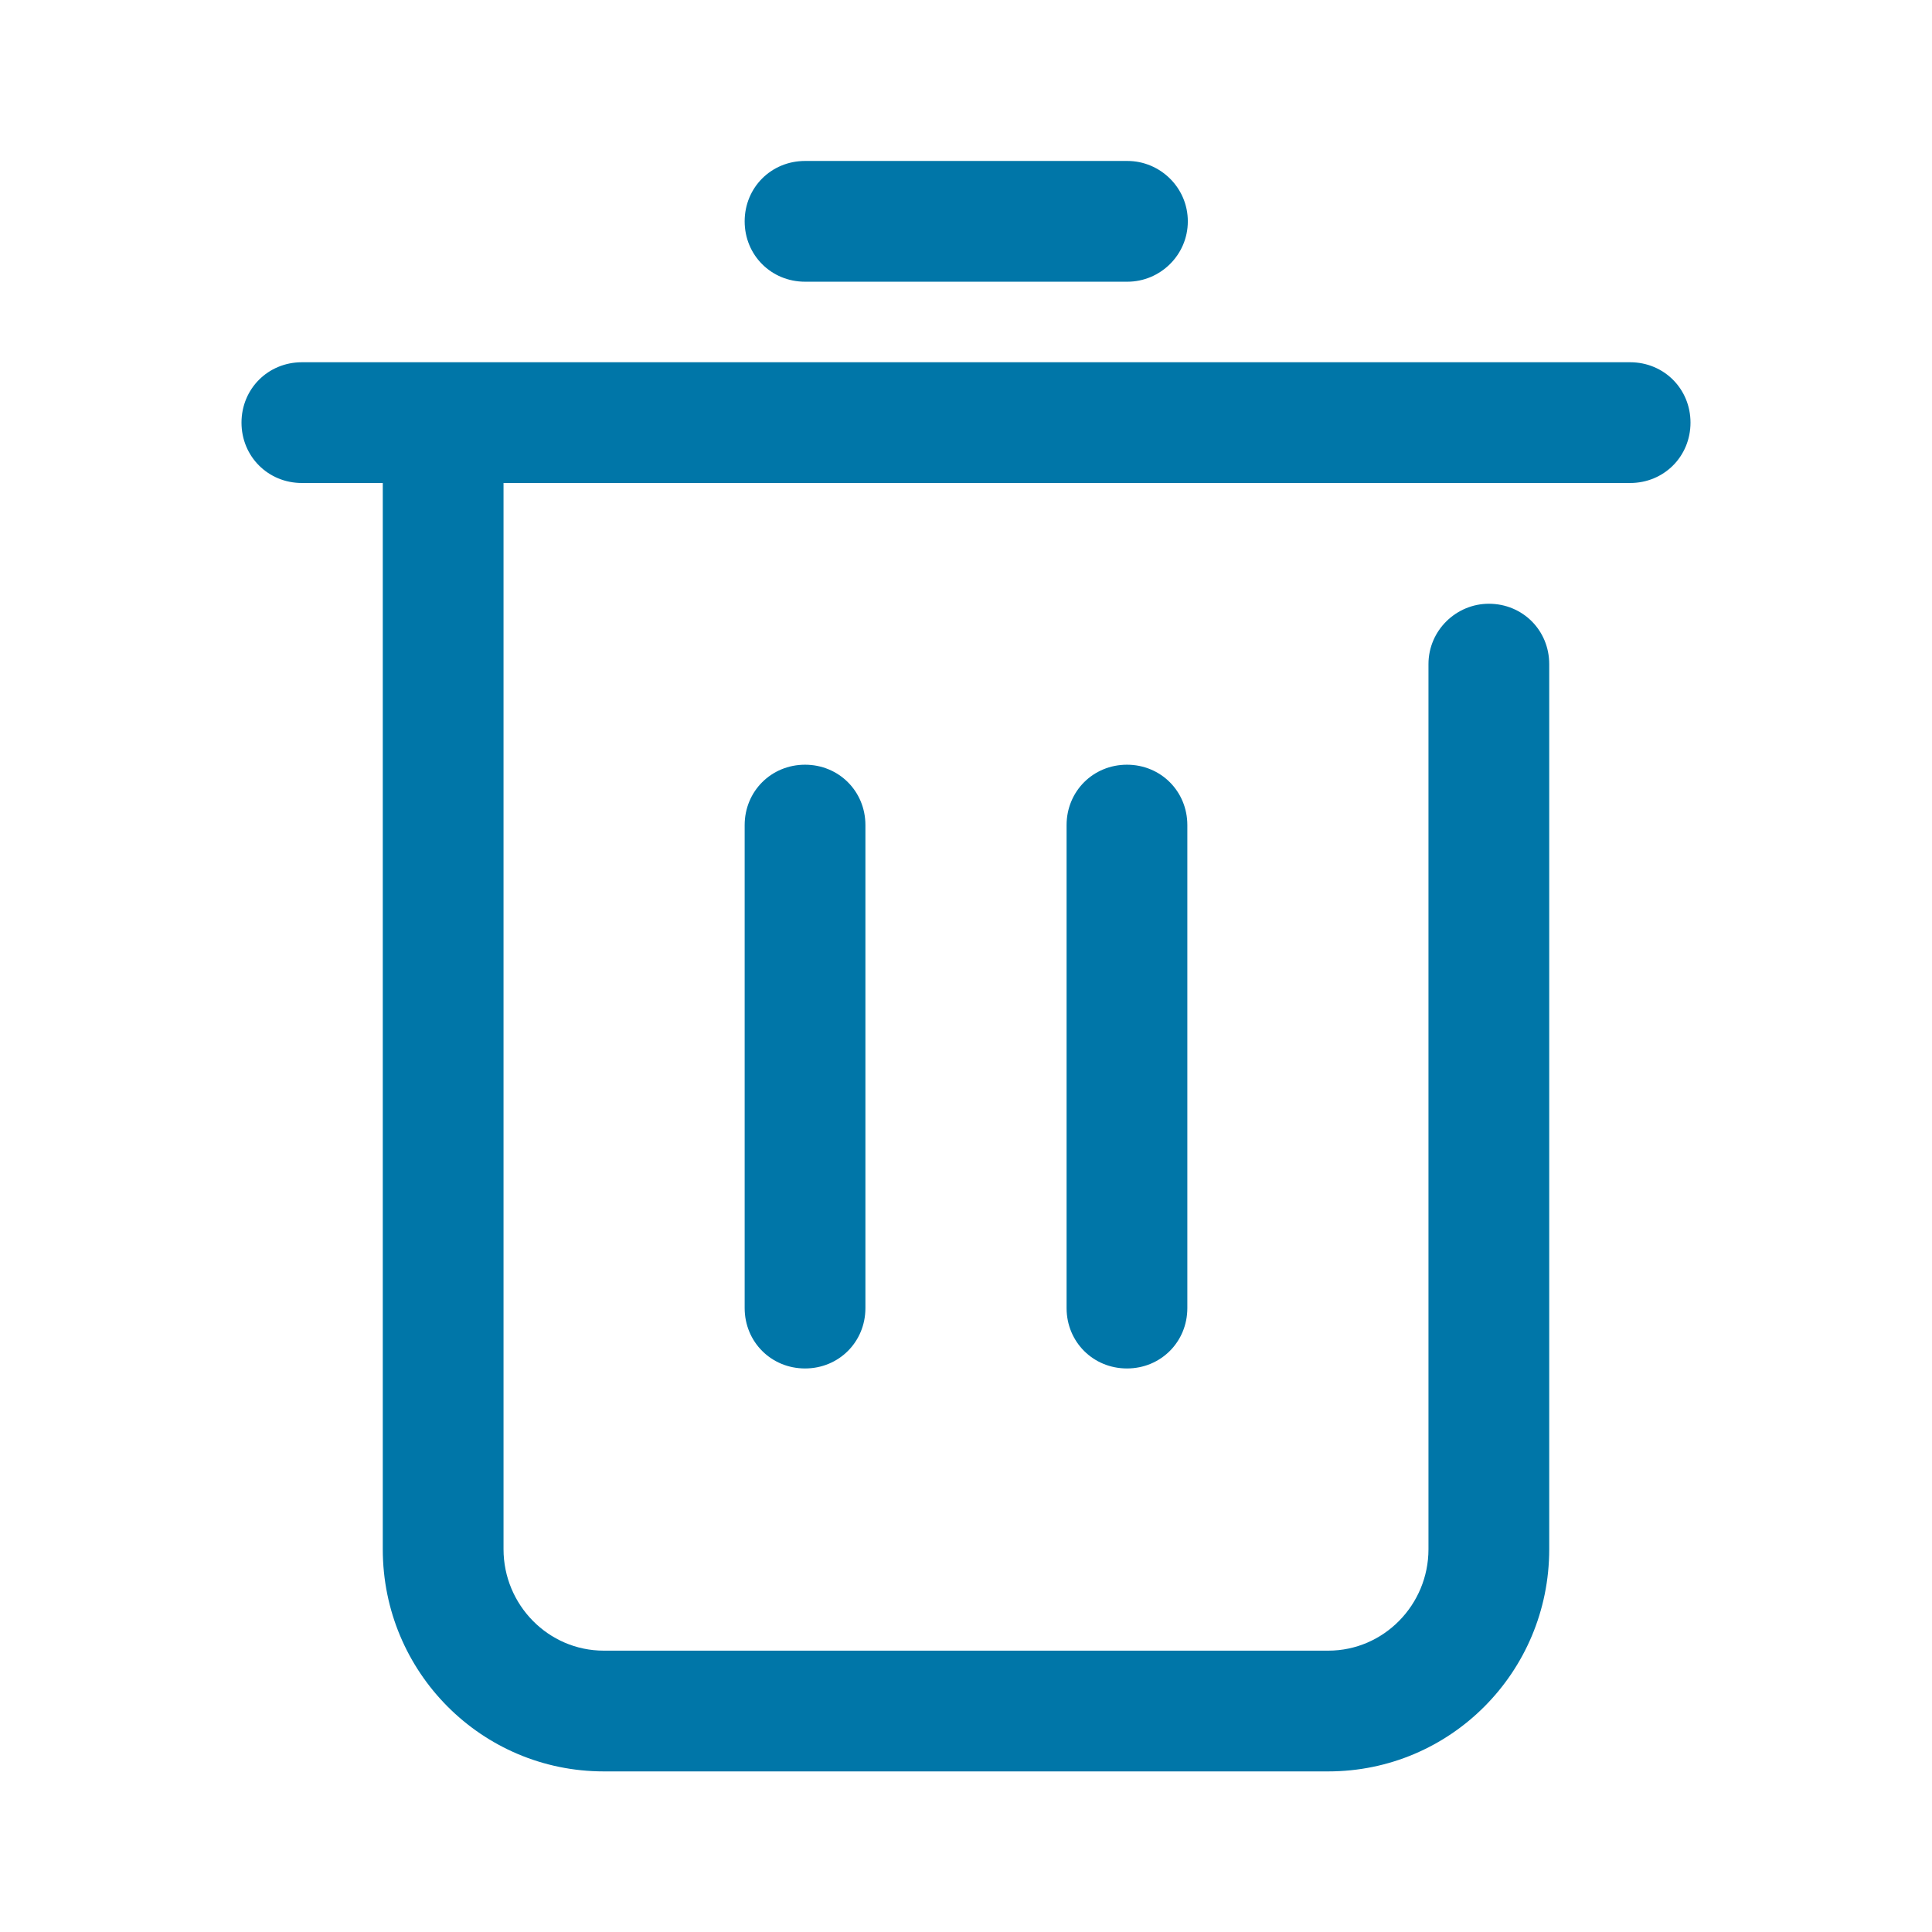 <svg xmlns="http://www.w3.org/2000/svg" xmlns:xlink="http://www.w3.org/1999/xlink" width="16" height="16" viewBox="0 0 16 16" fill="none"><defs><rect id="path_0" x="0" y="0" width="16" height="16" /></defs><g opacity="1" transform="translate(0 0)  rotate(0 8 8)"><mask id="bg-mask" fill="white"><use xlink:href="#path_0"></use></mask><g mask="url(#bg-mask)" ><g opacity="1" transform="translate(2 1.333)  rotate(0 6 6.667)"><path id="路径 1" fill-rule="evenodd" style="fill:#0076A8" transform="translate(0 1.667)  rotate(0 6 5.833)" opacity="1" d="M9.83,9.83C9.83,10.29 9.46,10.67 9,10.67L3,10.67C2.54,10.67 2.17,10.29 2.17,9.83L2.17,1L11.5,1C11.78,1 12,0.78 12,0.5C12,0.22 11.78,0 11.5,0L0.5,0C0.22,0 0,0.22 0,0.5C0,0.78 0.22,1 0.5,1L1.17,1L1.17,9.83C1.17,10.85 1.99,11.67 3,11.67L9,11.67C10.01,11.67 10.83,10.85 10.83,9.83L10.83,2.5C10.83,2.22 10.61,2 10.33,2C10.06,2 9.83,2.22 9.83,2.5L9.83,9.83Z " /><path id="路径 2" fill-rule="evenodd" style="fill:#0076A8" transform="translate(4.167 0)  rotate(0 1.833 0.5)" opacity="1" d="M3.17,1C3.44,1 3.67,0.78 3.67,0.5C3.67,0.22 3.44,0 3.17,0L0.5,0C0.22,0 0,0.22 0,0.5C0,0.78 0.22,1 0.5,1L3.17,1Z " /><path id="路径 3" fill-rule="evenodd" style="fill:#0076A8" transform="translate(4.167 5)  rotate(0 0.5 2.5)" opacity="1" d="M0,4.5C0,4.78 0.22,5 0.5,5C0.78,5 1,4.78 1,4.5L1,0.5C1,0.22 0.78,0 0.5,0C0.22,0 0,0.22 0,0.5L0,4.5Z " /><path id="路径 4" fill-rule="evenodd" style="fill:#0076A8" transform="translate(6.833 5)  rotate(0 0.5 2.5)" opacity="1" d="M0,4.5C0,4.78 0.22,5 0.5,5C0.78,5 1,4.78 1,4.5L1,0.5C1,0.22 0.78,0 0.5,0C0.22,0 0,0.22 0,0.5L0,4.5Z " /></g></g></g></svg>